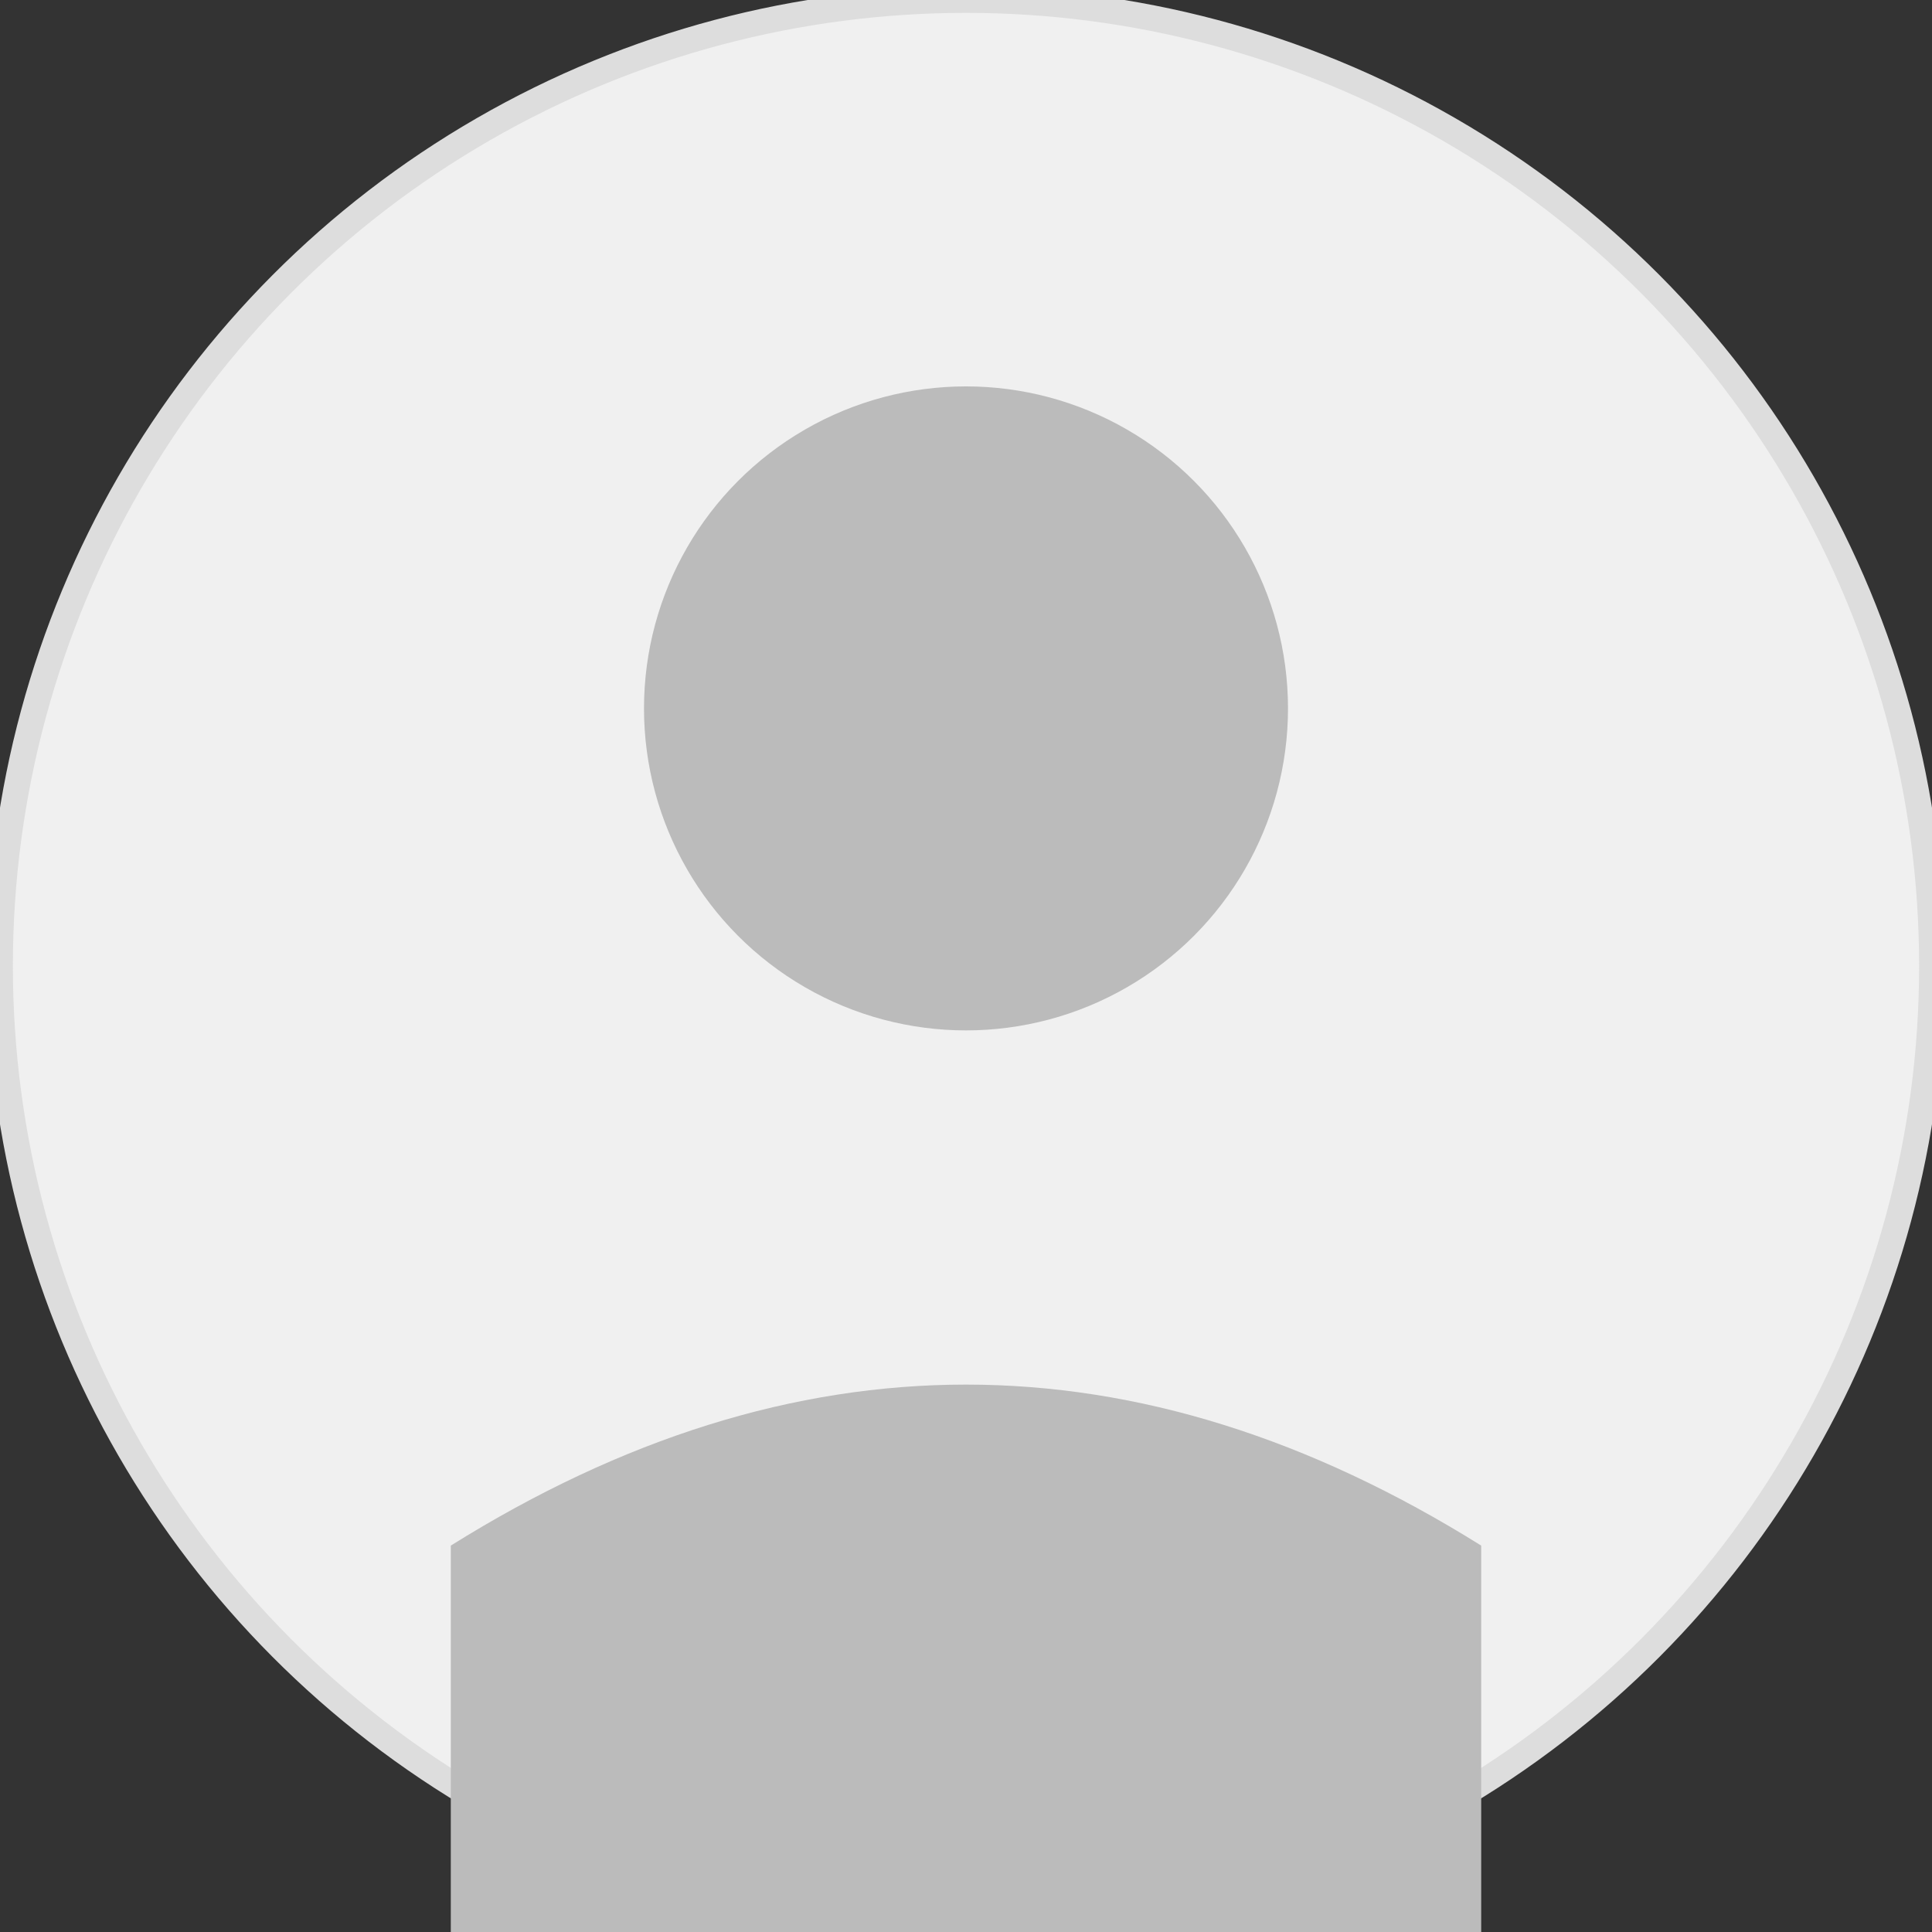 <svg width="150" height="150" xmlns="http://www.w3.org/2000/svg" viewBox="0 0 150 150">
  <rect x="0" y="0" width="150" height="150" fill="#333333" stroke="none"/>
  <!-- Background circle -->
  <circle cx="75" cy="75" r="75" fill="#f0f0f0" stroke="#ddd" stroke-width="2"/>
  
  <!-- Head -->
  <circle cx="75" cy="55" r="25" fill="#bbb"/>
  
  <!-- Body -->
  <path d="M35 120 Q75 95 115 120 L115 150 L35 150 Z" fill="#bbb"/>
  
  <!-- Optional: Add some styling -->
  <style>
    .avatar-bg { fill: #f8f9fa; }
    .avatar-person { fill: #6c757d; }
  </style>
</svg>
